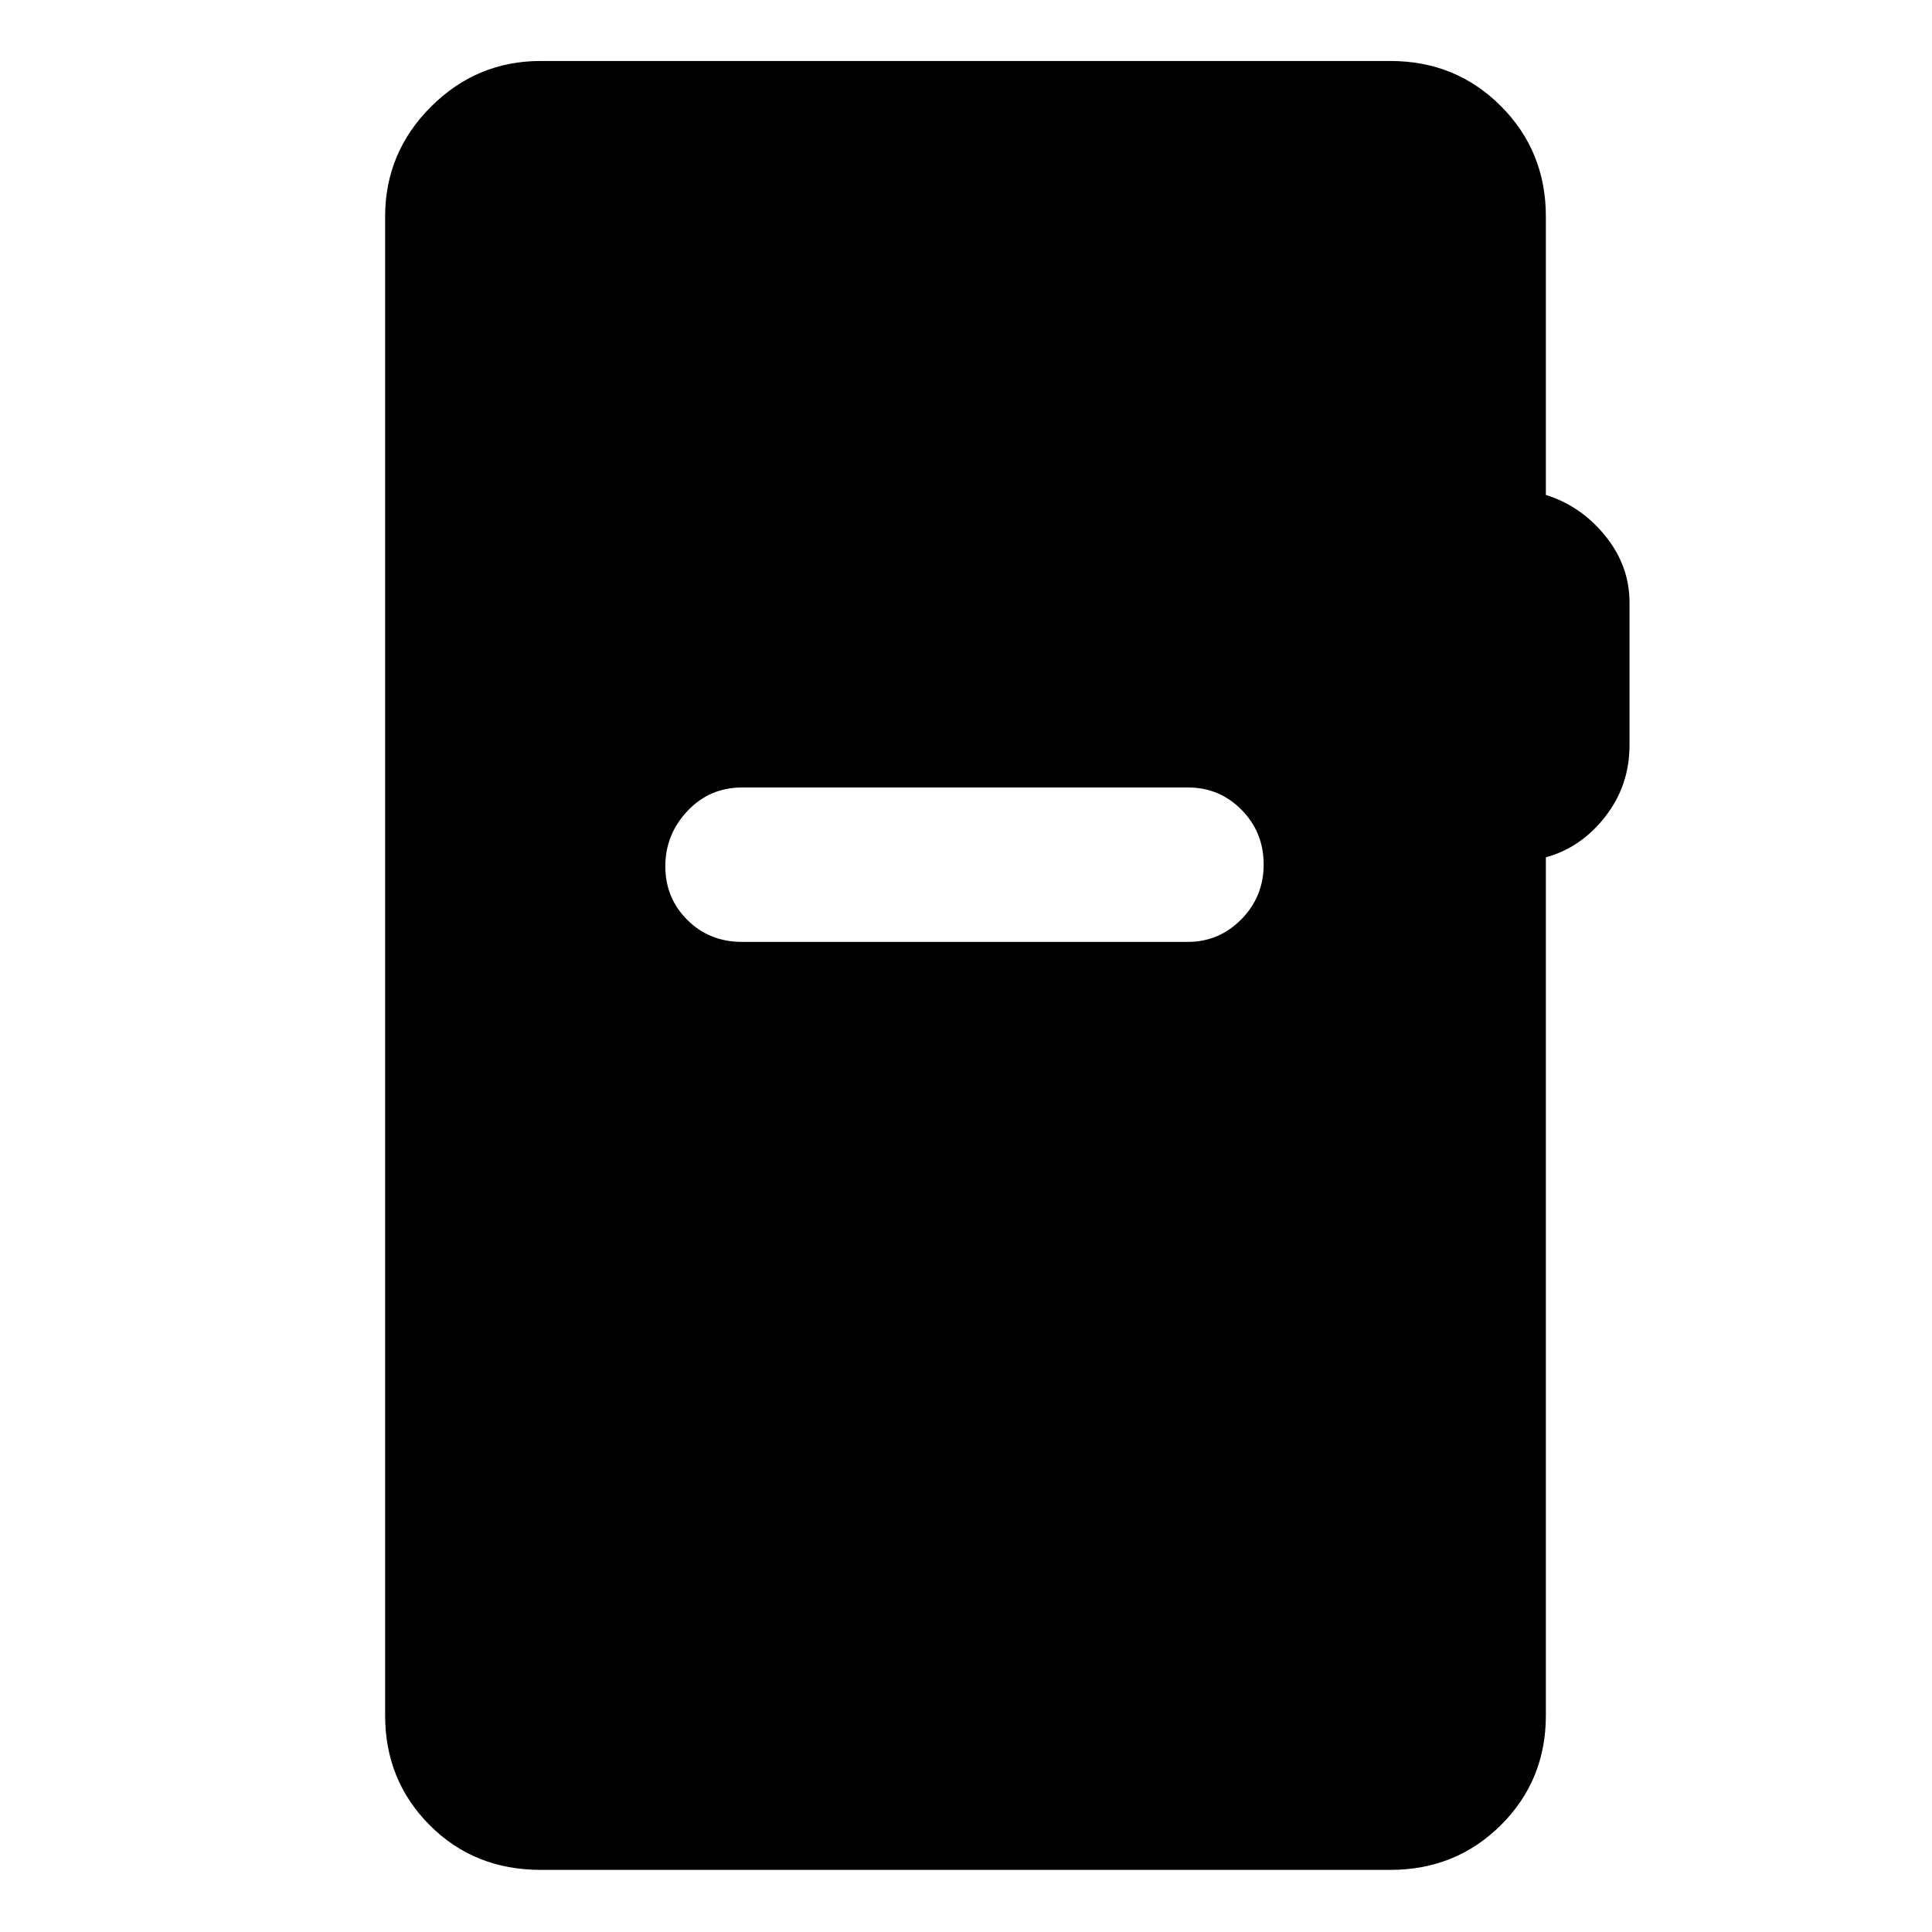 <svg xmlns="http://www.w3.org/2000/svg" height="48" viewBox="0 -960 960 960" width="48"><path d="M268.65-30.87q-32.99 0-55.13-22.21-22.15-22.22-22.15-54.51v-744.82q0-31.77 22.75-54.53 22.76-22.76 54.53-22.76h422.2q32.52 0 54.9 22.38 22.38 22.39 22.38 54.91v138.35q17.5 5.47 29.53 20.34 12.04 14.87 12.04 33.15v70.74q0 20.13-12.04 35.58-12.03 15.45-29.53 20.25v426.41q0 32.29-22.38 54.51-22.38 22.21-54.9 22.21h-422.2ZM368.7-491.98h221.61q15.45 0 26.53-11.25 11.07-11.25 11.07-27.23t-10.95-27.11Q606-568.7 590.37-568.7H368.7q-16.14 0-27.13 11.7-10.98 11.69-10.98 27.45 0 15.77 10.95 26.67 10.95 10.9 27.16 10.9Z"/></svg>